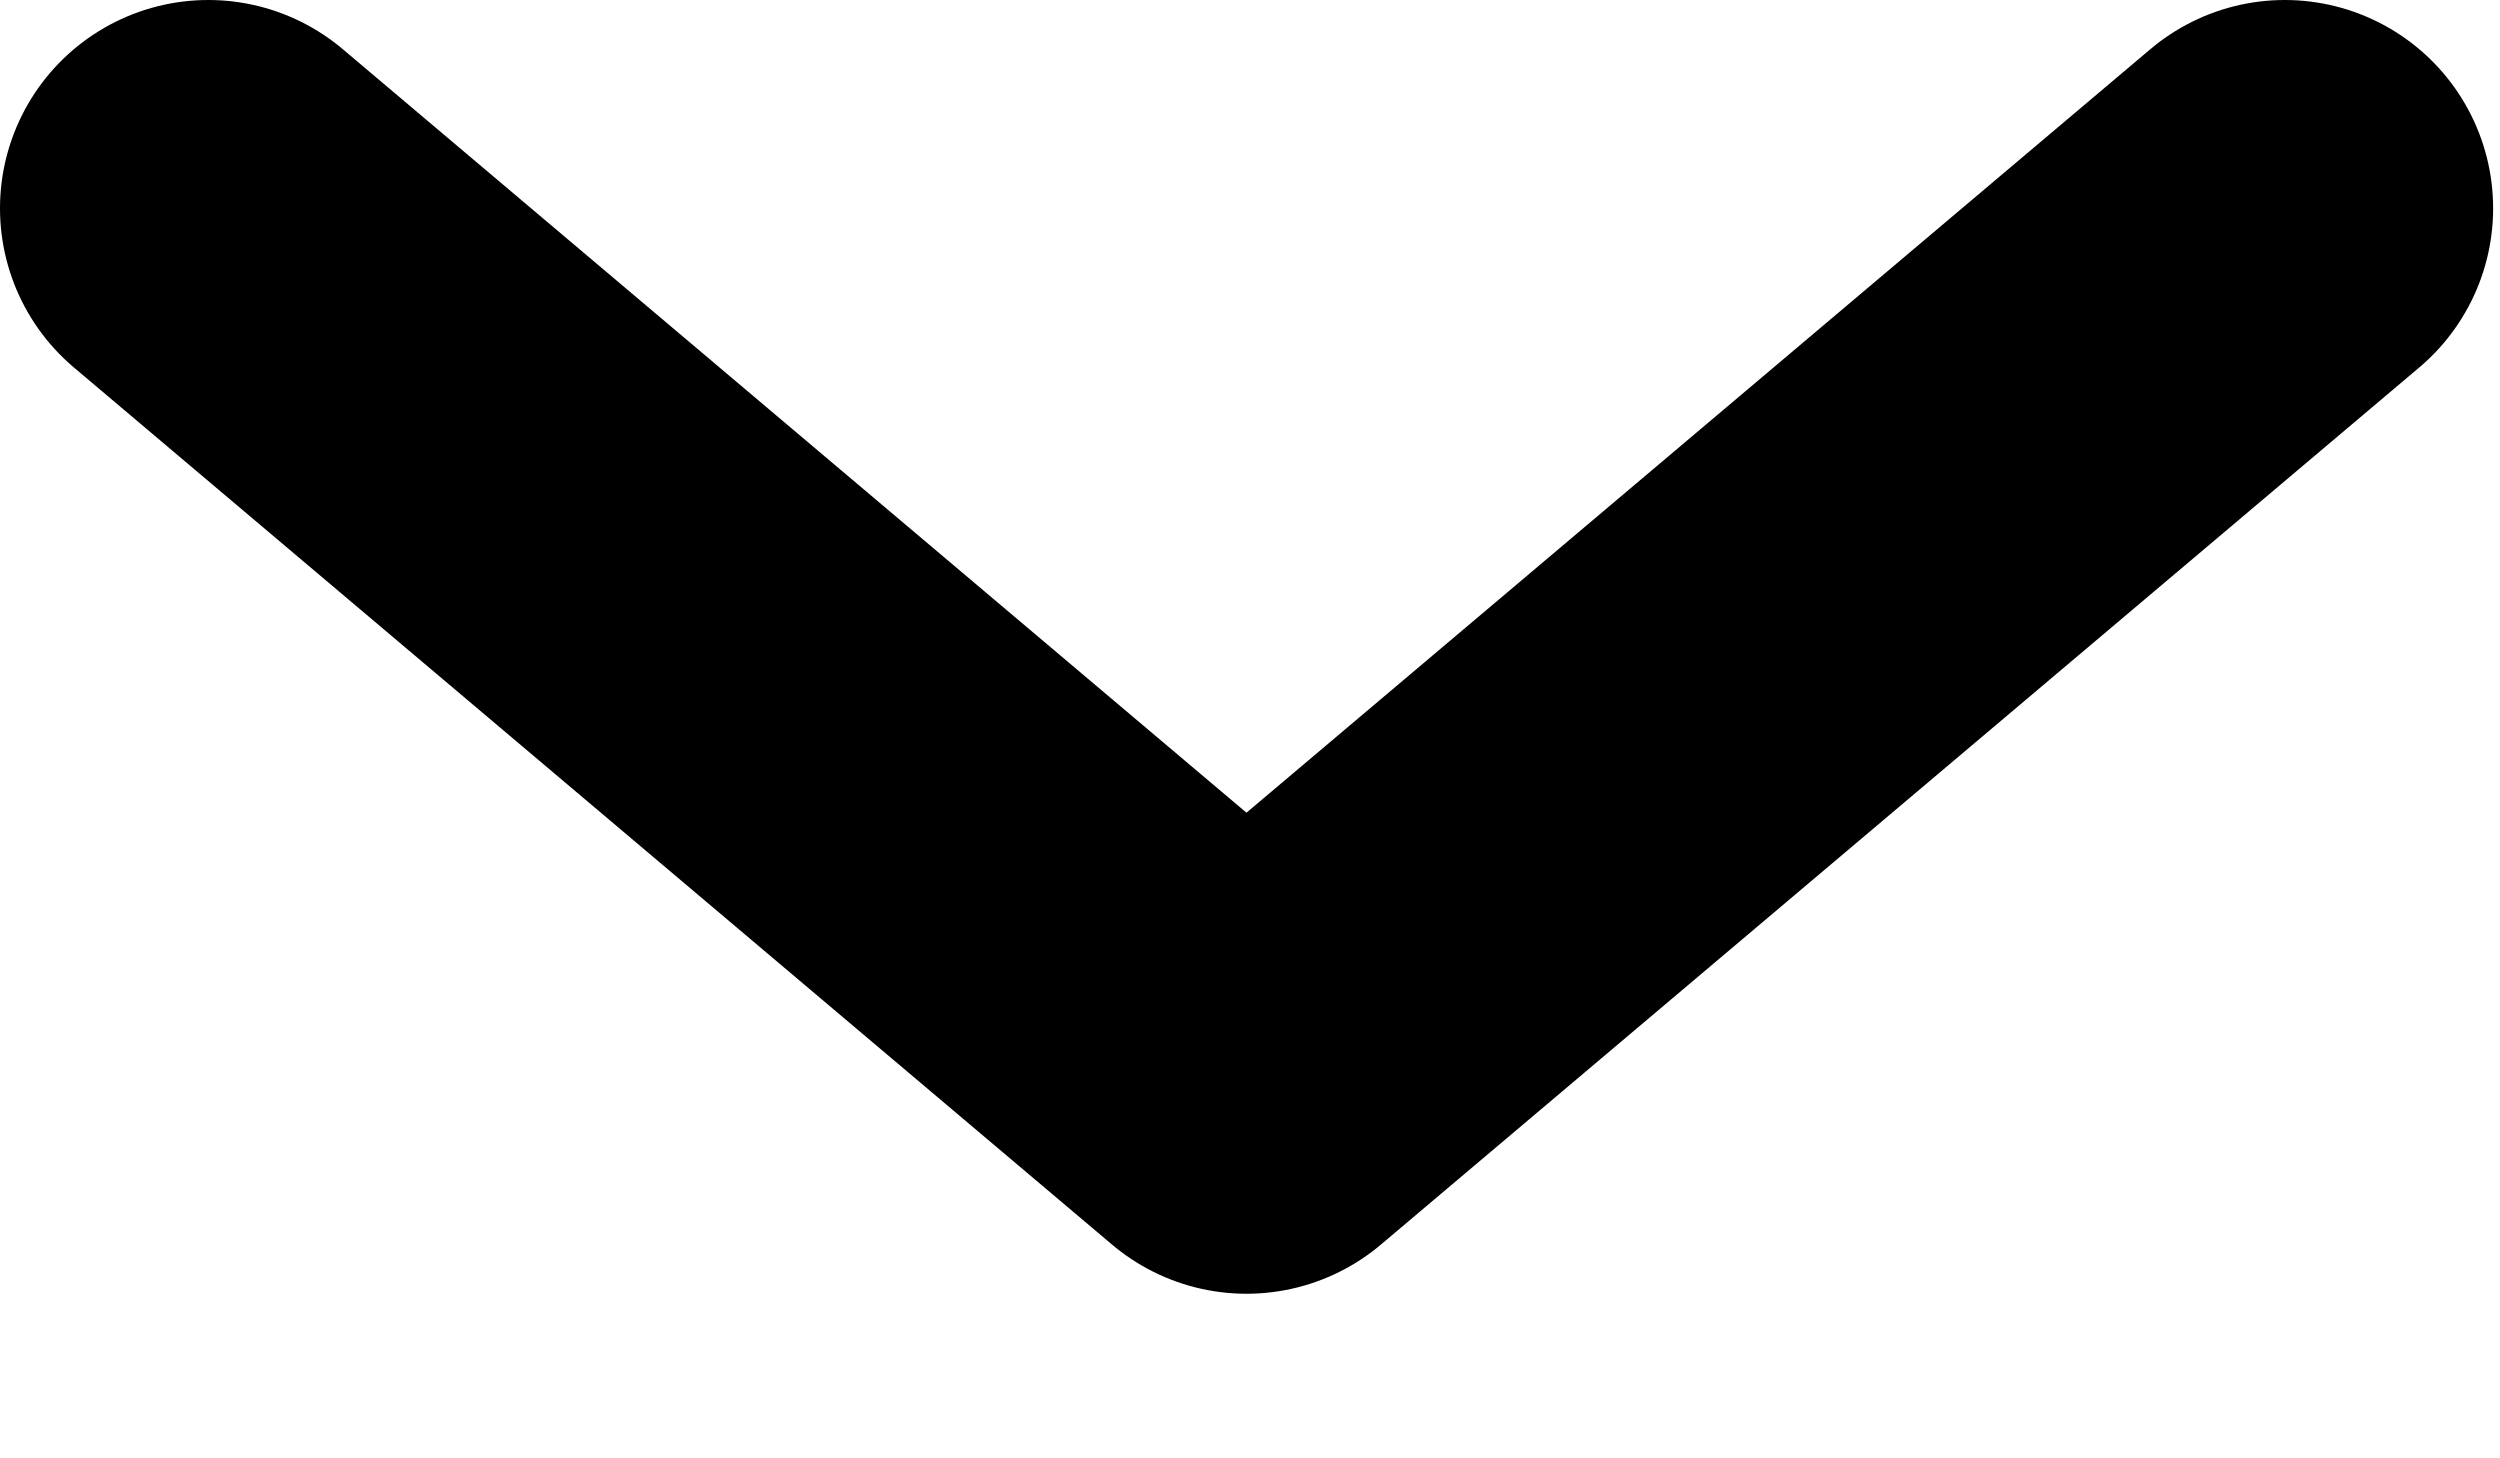 <svg width="12" height="7" viewBox="0 0 12 7" fill="none" xmlns="http://www.w3.org/2000/svg">
<path d="M1 1L5.983 5.21L10.967 1" stroke="black" stroke-width="2" stroke-linecap="round" stroke-linejoin="round"/>
</svg>
